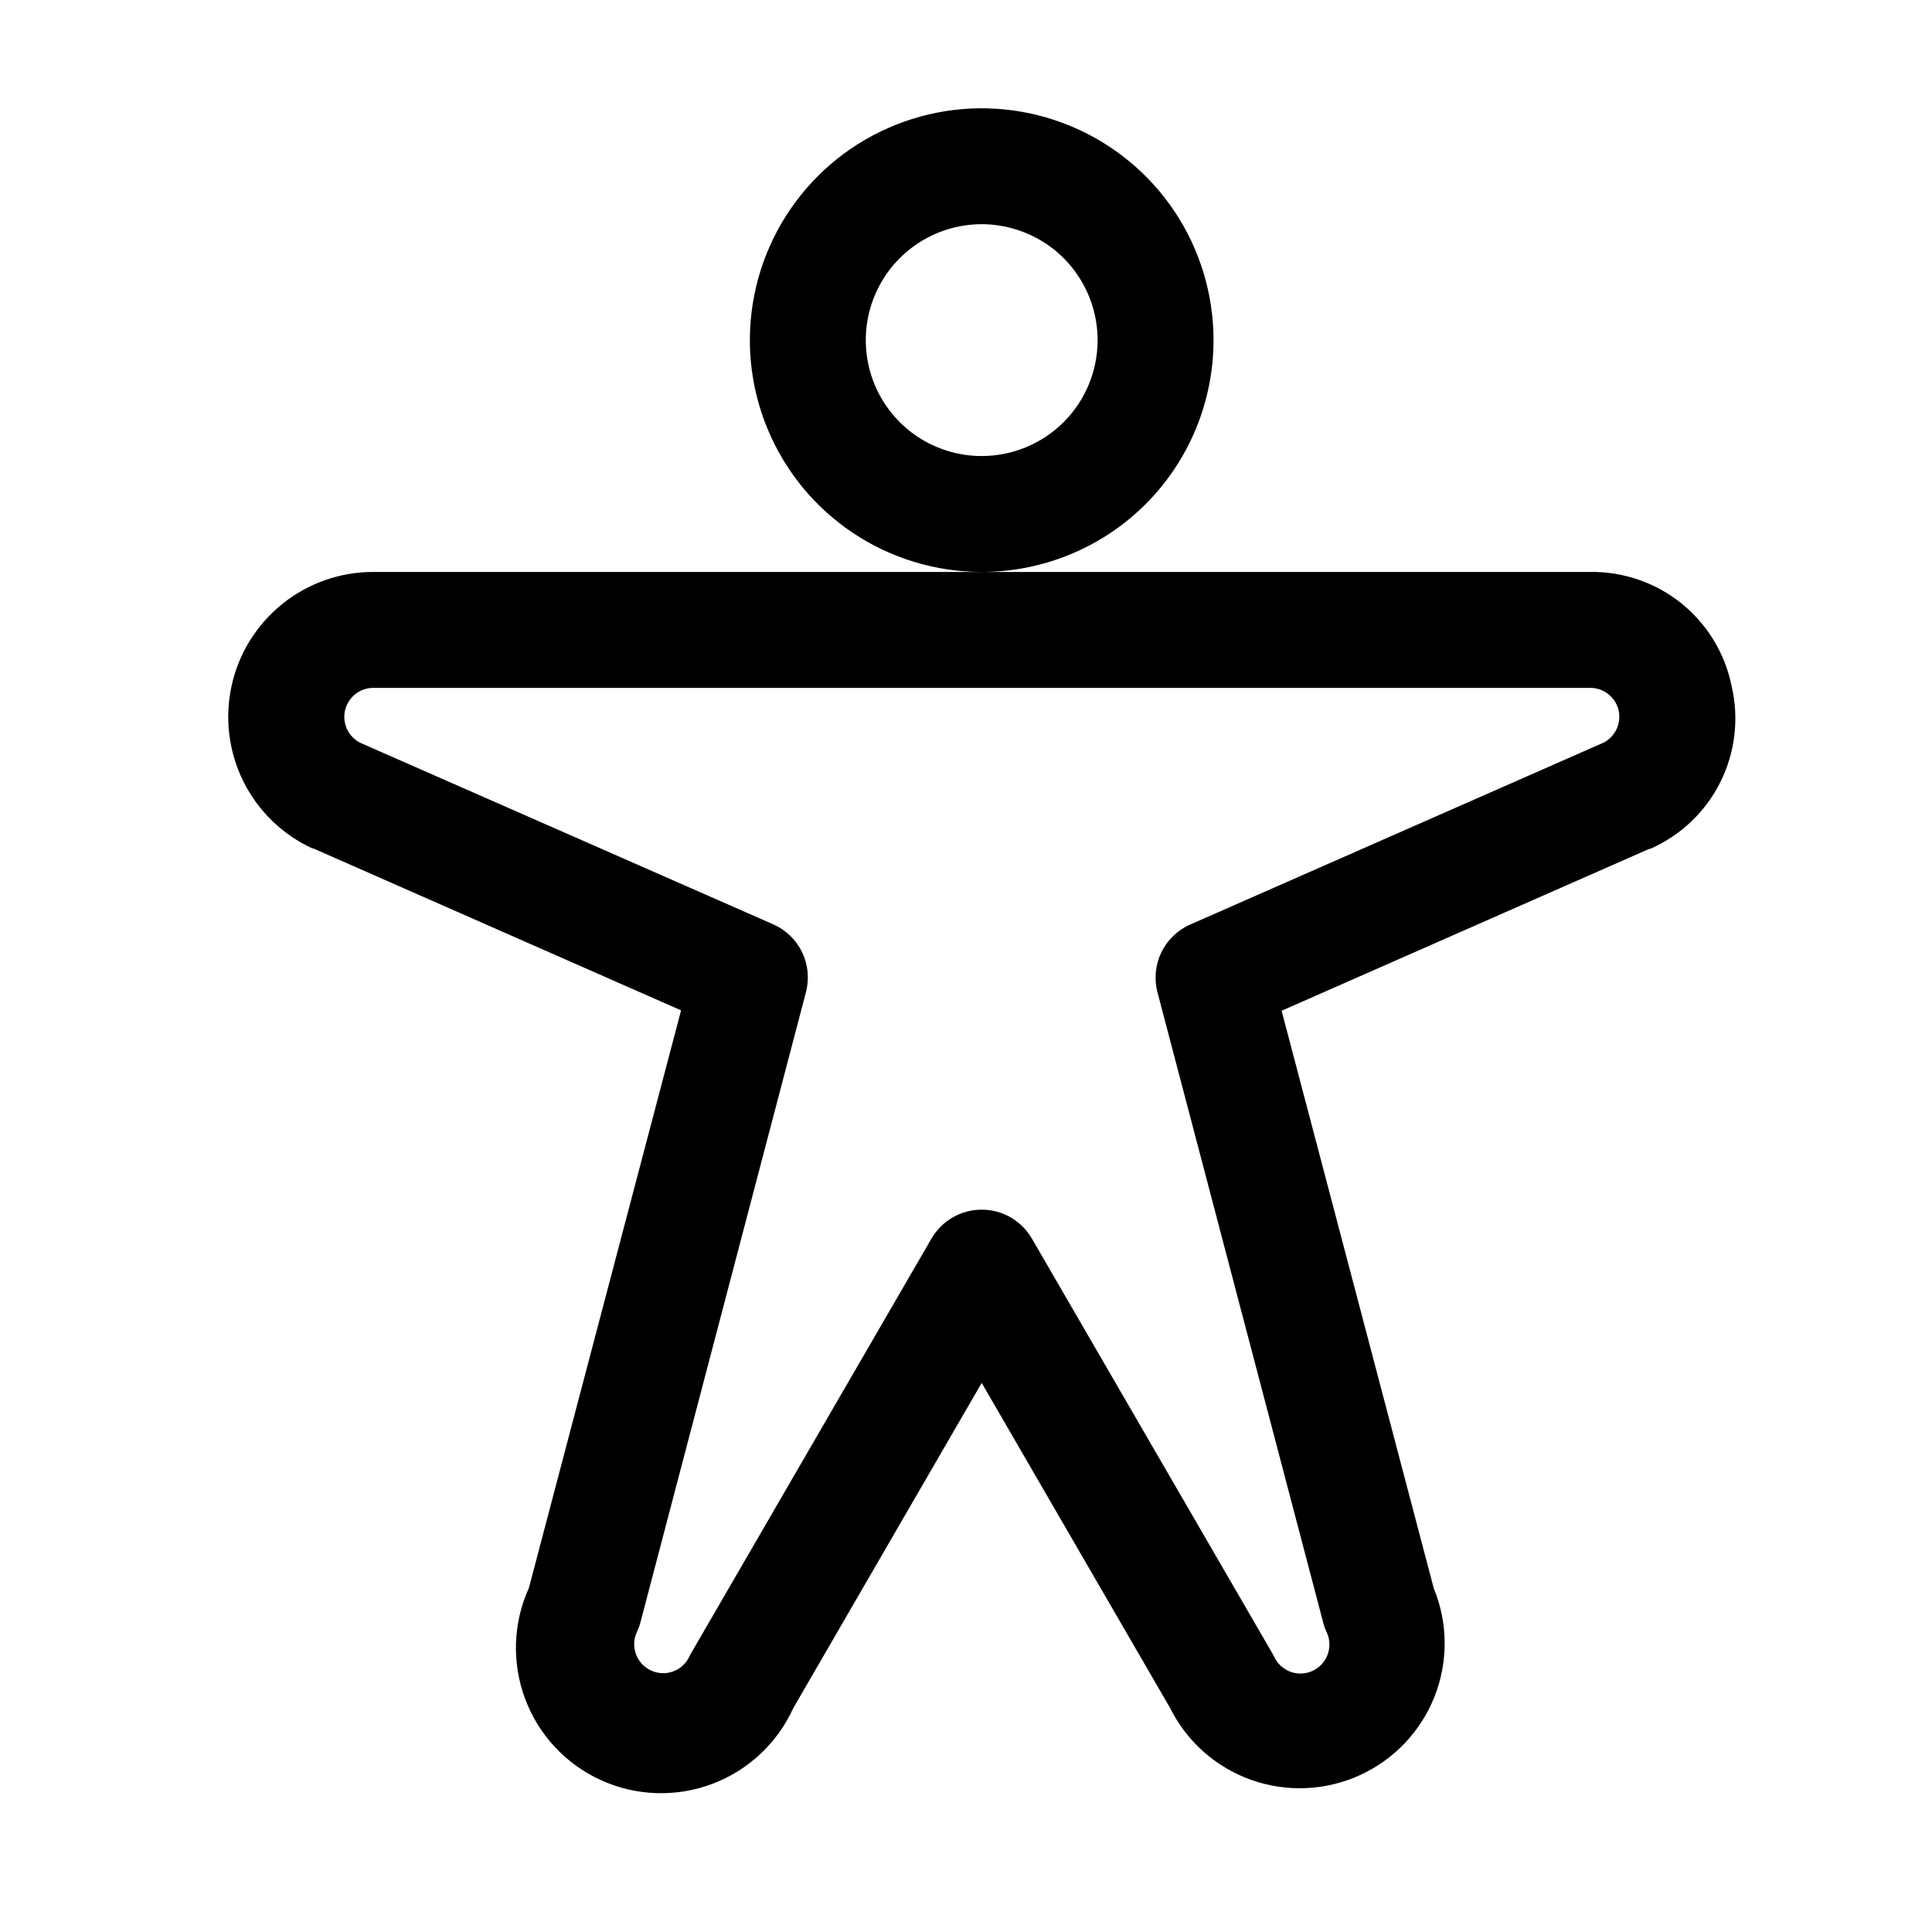 <svg width="25" height="25" viewBox="0 0 25 25" fill="none" xmlns="http://www.w3.org/2000/svg">
<path d="M15.703 4.401C15.703 3.808 15.527 3.228 15.198 2.735C14.868 2.241 14.399 1.857 13.851 1.63C13.303 1.403 12.7 1.343 12.118 1.459C11.536 1.575 11.001 1.86 10.582 2.28C10.162 2.7 9.877 3.234 9.761 3.816C9.645 4.398 9.704 5.001 9.932 5.549C10.159 6.098 10.543 6.566 11.037 6.896C11.53 7.225 12.11 7.401 12.703 7.401C13.499 7.401 14.262 7.085 14.825 6.523C15.387 5.96 15.703 5.197 15.703 4.401ZM12.703 5.901C12.406 5.901 12.117 5.813 11.87 5.649C11.623 5.484 11.431 5.249 11.317 4.975C11.204 4.701 11.174 4.4 11.232 4.109C11.29 3.818 11.433 3.55 11.643 3.341C11.852 3.131 12.12 2.988 12.411 2.93C12.701 2.872 13.003 2.902 13.277 3.016C13.551 3.129 13.786 3.321 13.95 3.568C14.115 3.815 14.203 4.105 14.203 4.401C14.203 4.799 14.045 5.181 13.764 5.462C13.482 5.743 13.101 5.901 12.703 5.901ZM22.406 8.874C22.321 8.454 22.091 8.077 21.758 7.808C21.424 7.539 21.007 7.395 20.578 7.401H4.828C4.401 7.401 3.986 7.547 3.653 7.815C3.32 8.083 3.088 8.457 2.997 8.874C2.905 9.292 2.959 9.728 3.149 10.111C3.339 10.493 3.654 10.8 4.043 10.979H4.055L8.813 13.074L6.844 20.548C6.638 21.002 6.621 21.519 6.796 21.985C6.971 22.452 7.324 22.83 7.778 23.036C8.232 23.242 8.749 23.259 9.215 23.084C9.682 22.909 10.06 22.555 10.266 22.101L12.703 17.895L15.141 22.101C15.357 22.536 15.734 22.869 16.191 23.032C16.649 23.194 17.151 23.173 17.594 22.972C18.036 22.771 18.383 22.407 18.562 21.956C18.741 21.505 18.738 21.002 18.553 20.553L16.584 13.079L21.342 10.984H21.354C21.749 10.81 22.07 10.505 22.262 10.119C22.454 9.734 22.505 9.293 22.406 8.874ZM20.738 9.615L15.4 11.964C15.237 12.036 15.105 12.164 15.027 12.325C14.95 12.486 14.932 12.669 14.978 12.842L17.122 20.995C17.133 21.039 17.148 21.081 17.168 21.122C17.199 21.189 17.21 21.264 17.198 21.337C17.187 21.411 17.154 21.479 17.104 21.534C17.054 21.589 16.989 21.627 16.916 21.645C16.844 21.663 16.768 21.658 16.699 21.633C16.606 21.598 16.53 21.529 16.488 21.439C16.478 21.418 16.468 21.399 16.456 21.38L13.352 16.026C13.286 15.913 13.191 15.818 13.078 15.753C12.964 15.687 12.835 15.653 12.703 15.653C12.572 15.653 12.443 15.687 12.329 15.753C12.215 15.818 12.12 15.913 12.054 16.026L8.953 21.375C8.941 21.394 8.931 21.414 8.921 21.434C8.879 21.524 8.804 21.594 8.71 21.628C8.641 21.654 8.565 21.658 8.493 21.64C8.421 21.623 8.355 21.584 8.305 21.529C8.255 21.475 8.222 21.406 8.211 21.333C8.199 21.259 8.21 21.184 8.242 21.117C8.261 21.076 8.277 21.034 8.288 20.99L10.429 12.839C10.474 12.666 10.457 12.483 10.379 12.322C10.302 12.161 10.169 12.033 10.006 11.961L4.669 9.615C4.592 9.578 4.53 9.517 4.493 9.44C4.456 9.364 4.446 9.277 4.464 9.195C4.483 9.112 4.529 9.038 4.595 8.984C4.661 8.931 4.743 8.902 4.828 8.901H20.578C20.663 8.901 20.746 8.93 20.812 8.983C20.879 9.036 20.926 9.11 20.945 9.193C20.963 9.276 20.953 9.363 20.916 9.44C20.879 9.516 20.817 9.578 20.74 9.615H20.738Z" fill="black"/>
</svg>
